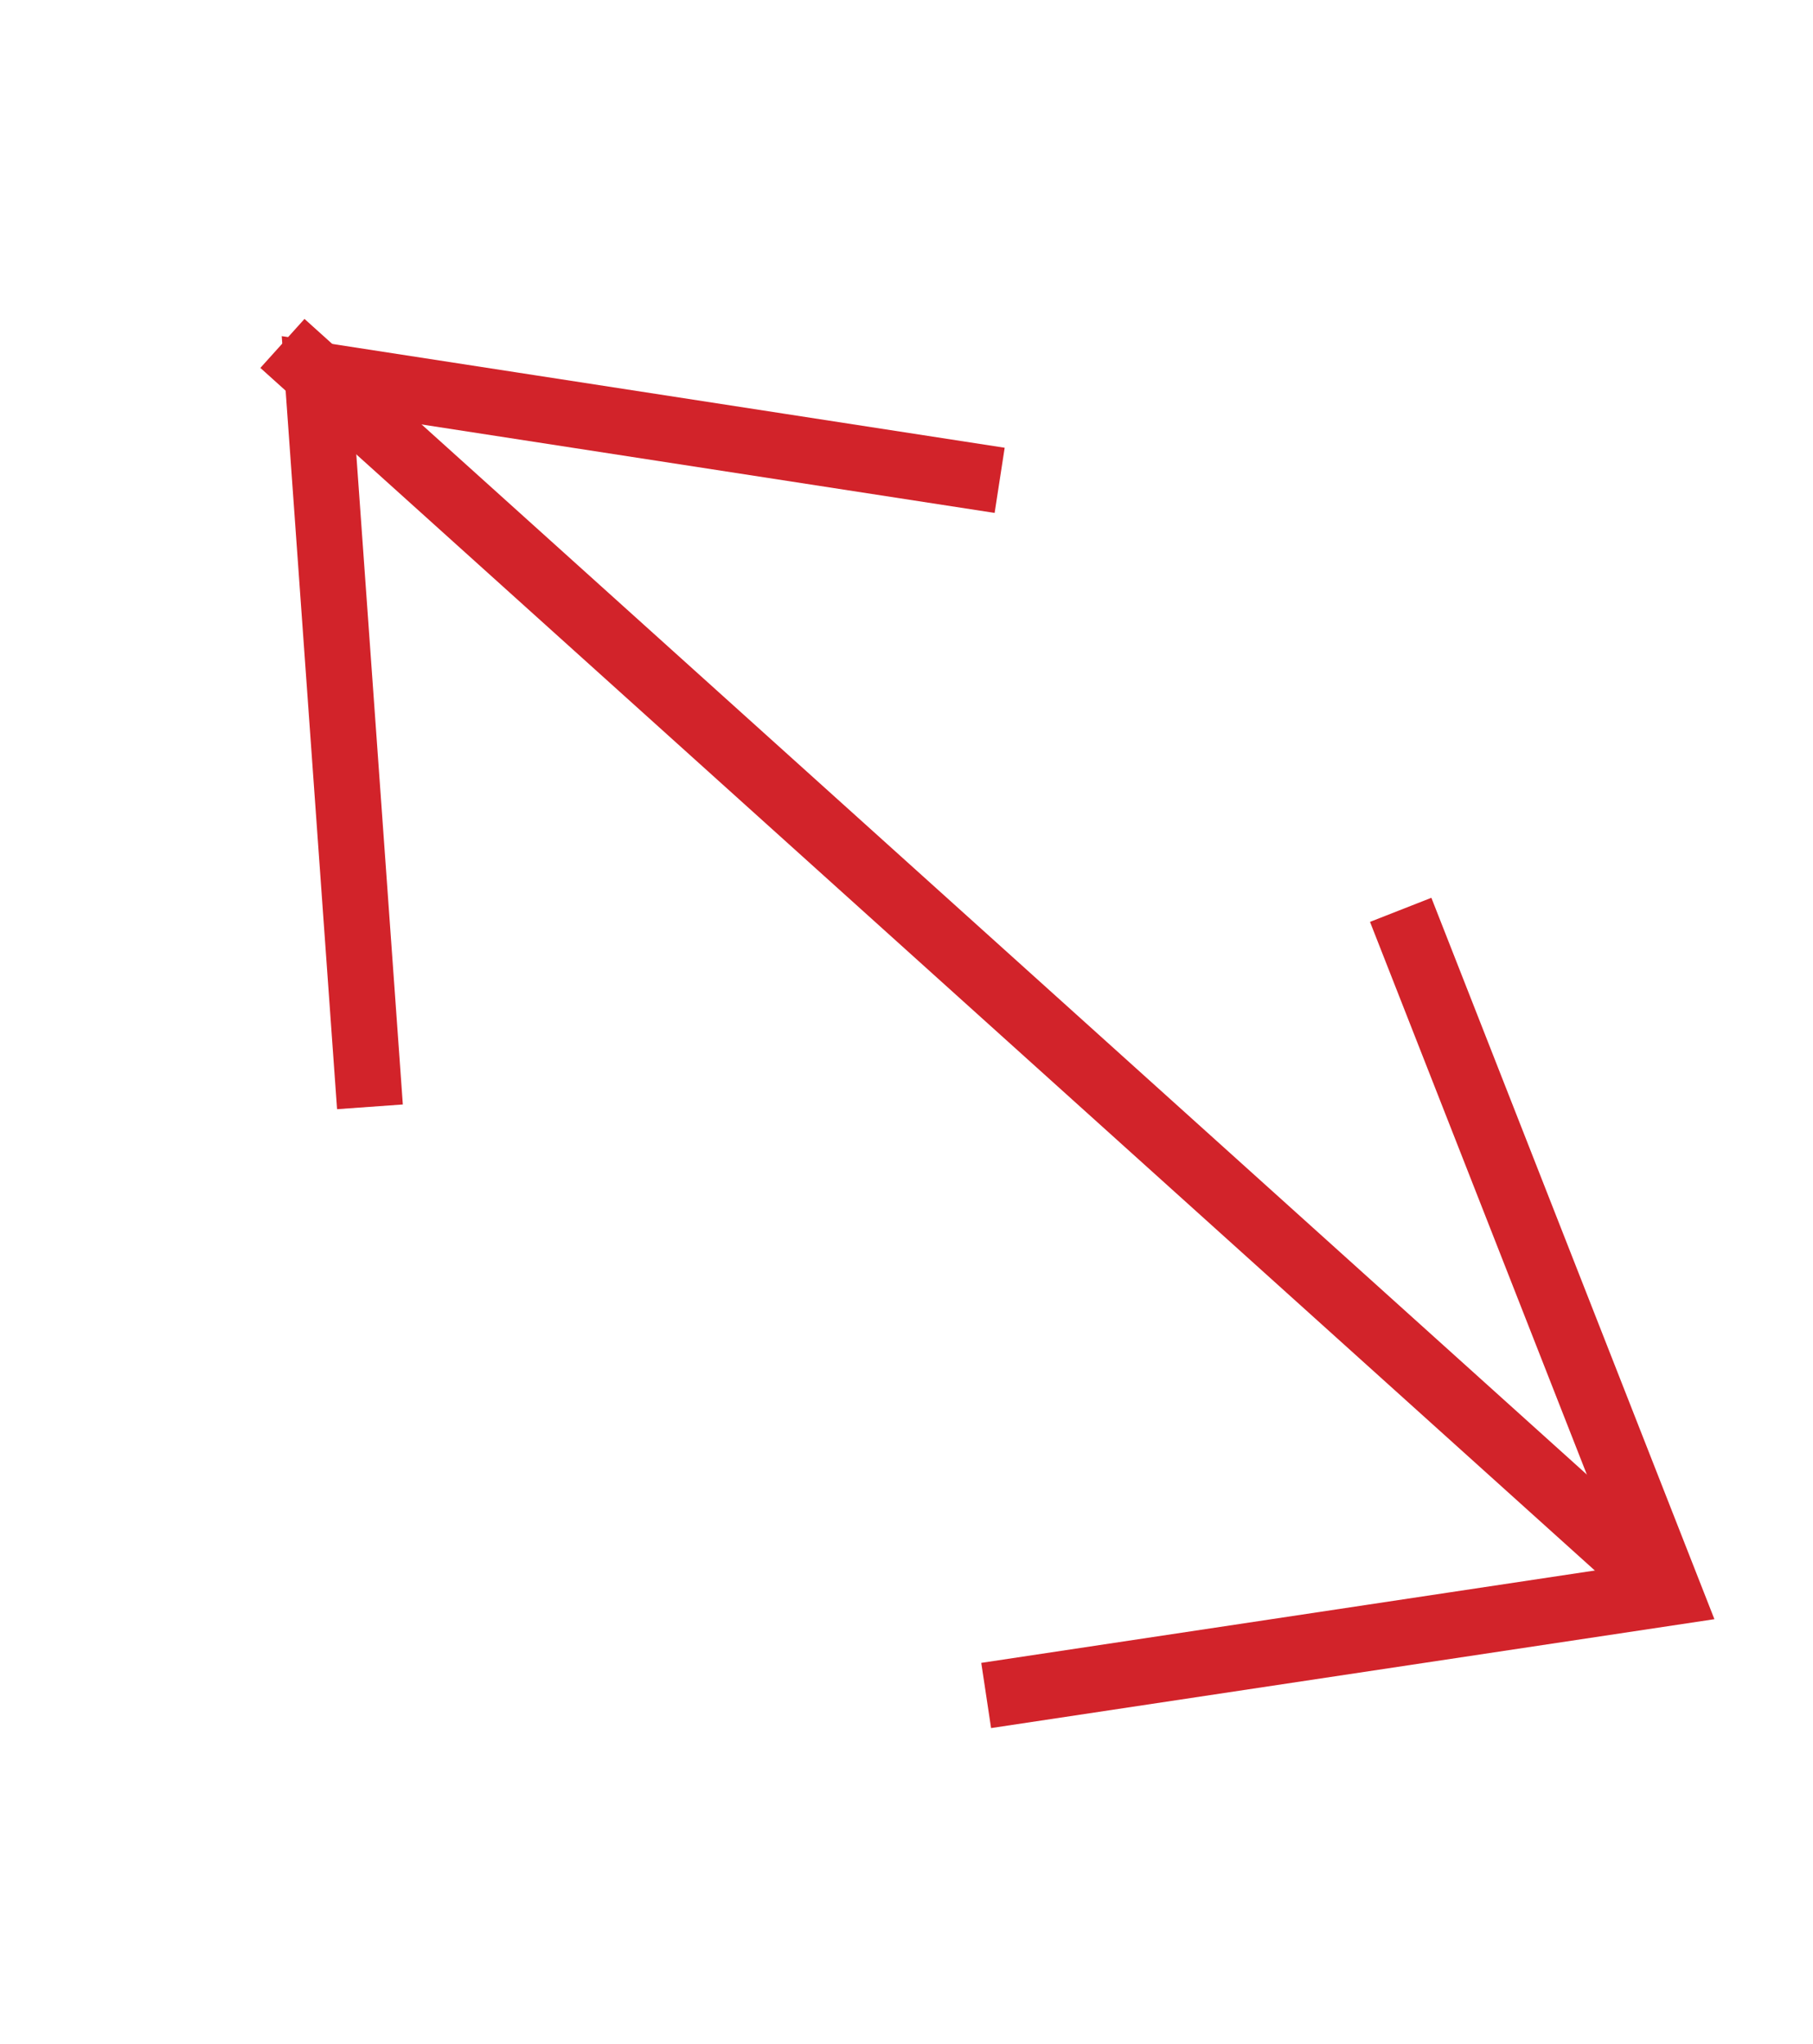 <svg width="55" height="62" viewBox="0 0 55 62" fill="none" xmlns="http://www.w3.org/2000/svg">
<path d="M50.615 48.301L8.568 10.416" stroke="#D2232A" stroke-width="2" stroke-miterlimit="10"/>
<path d="M29.917 51.425L50.62 48.309L42.492 27.596" stroke="#D2232A" stroke-width="2" stroke-miterlimit="10"/>
<path d="M30.326 14.569L9.634 11.375L11.223 33.571" stroke="#D2232A" stroke-width="2" stroke-miterlimit="10"/>
</svg>
